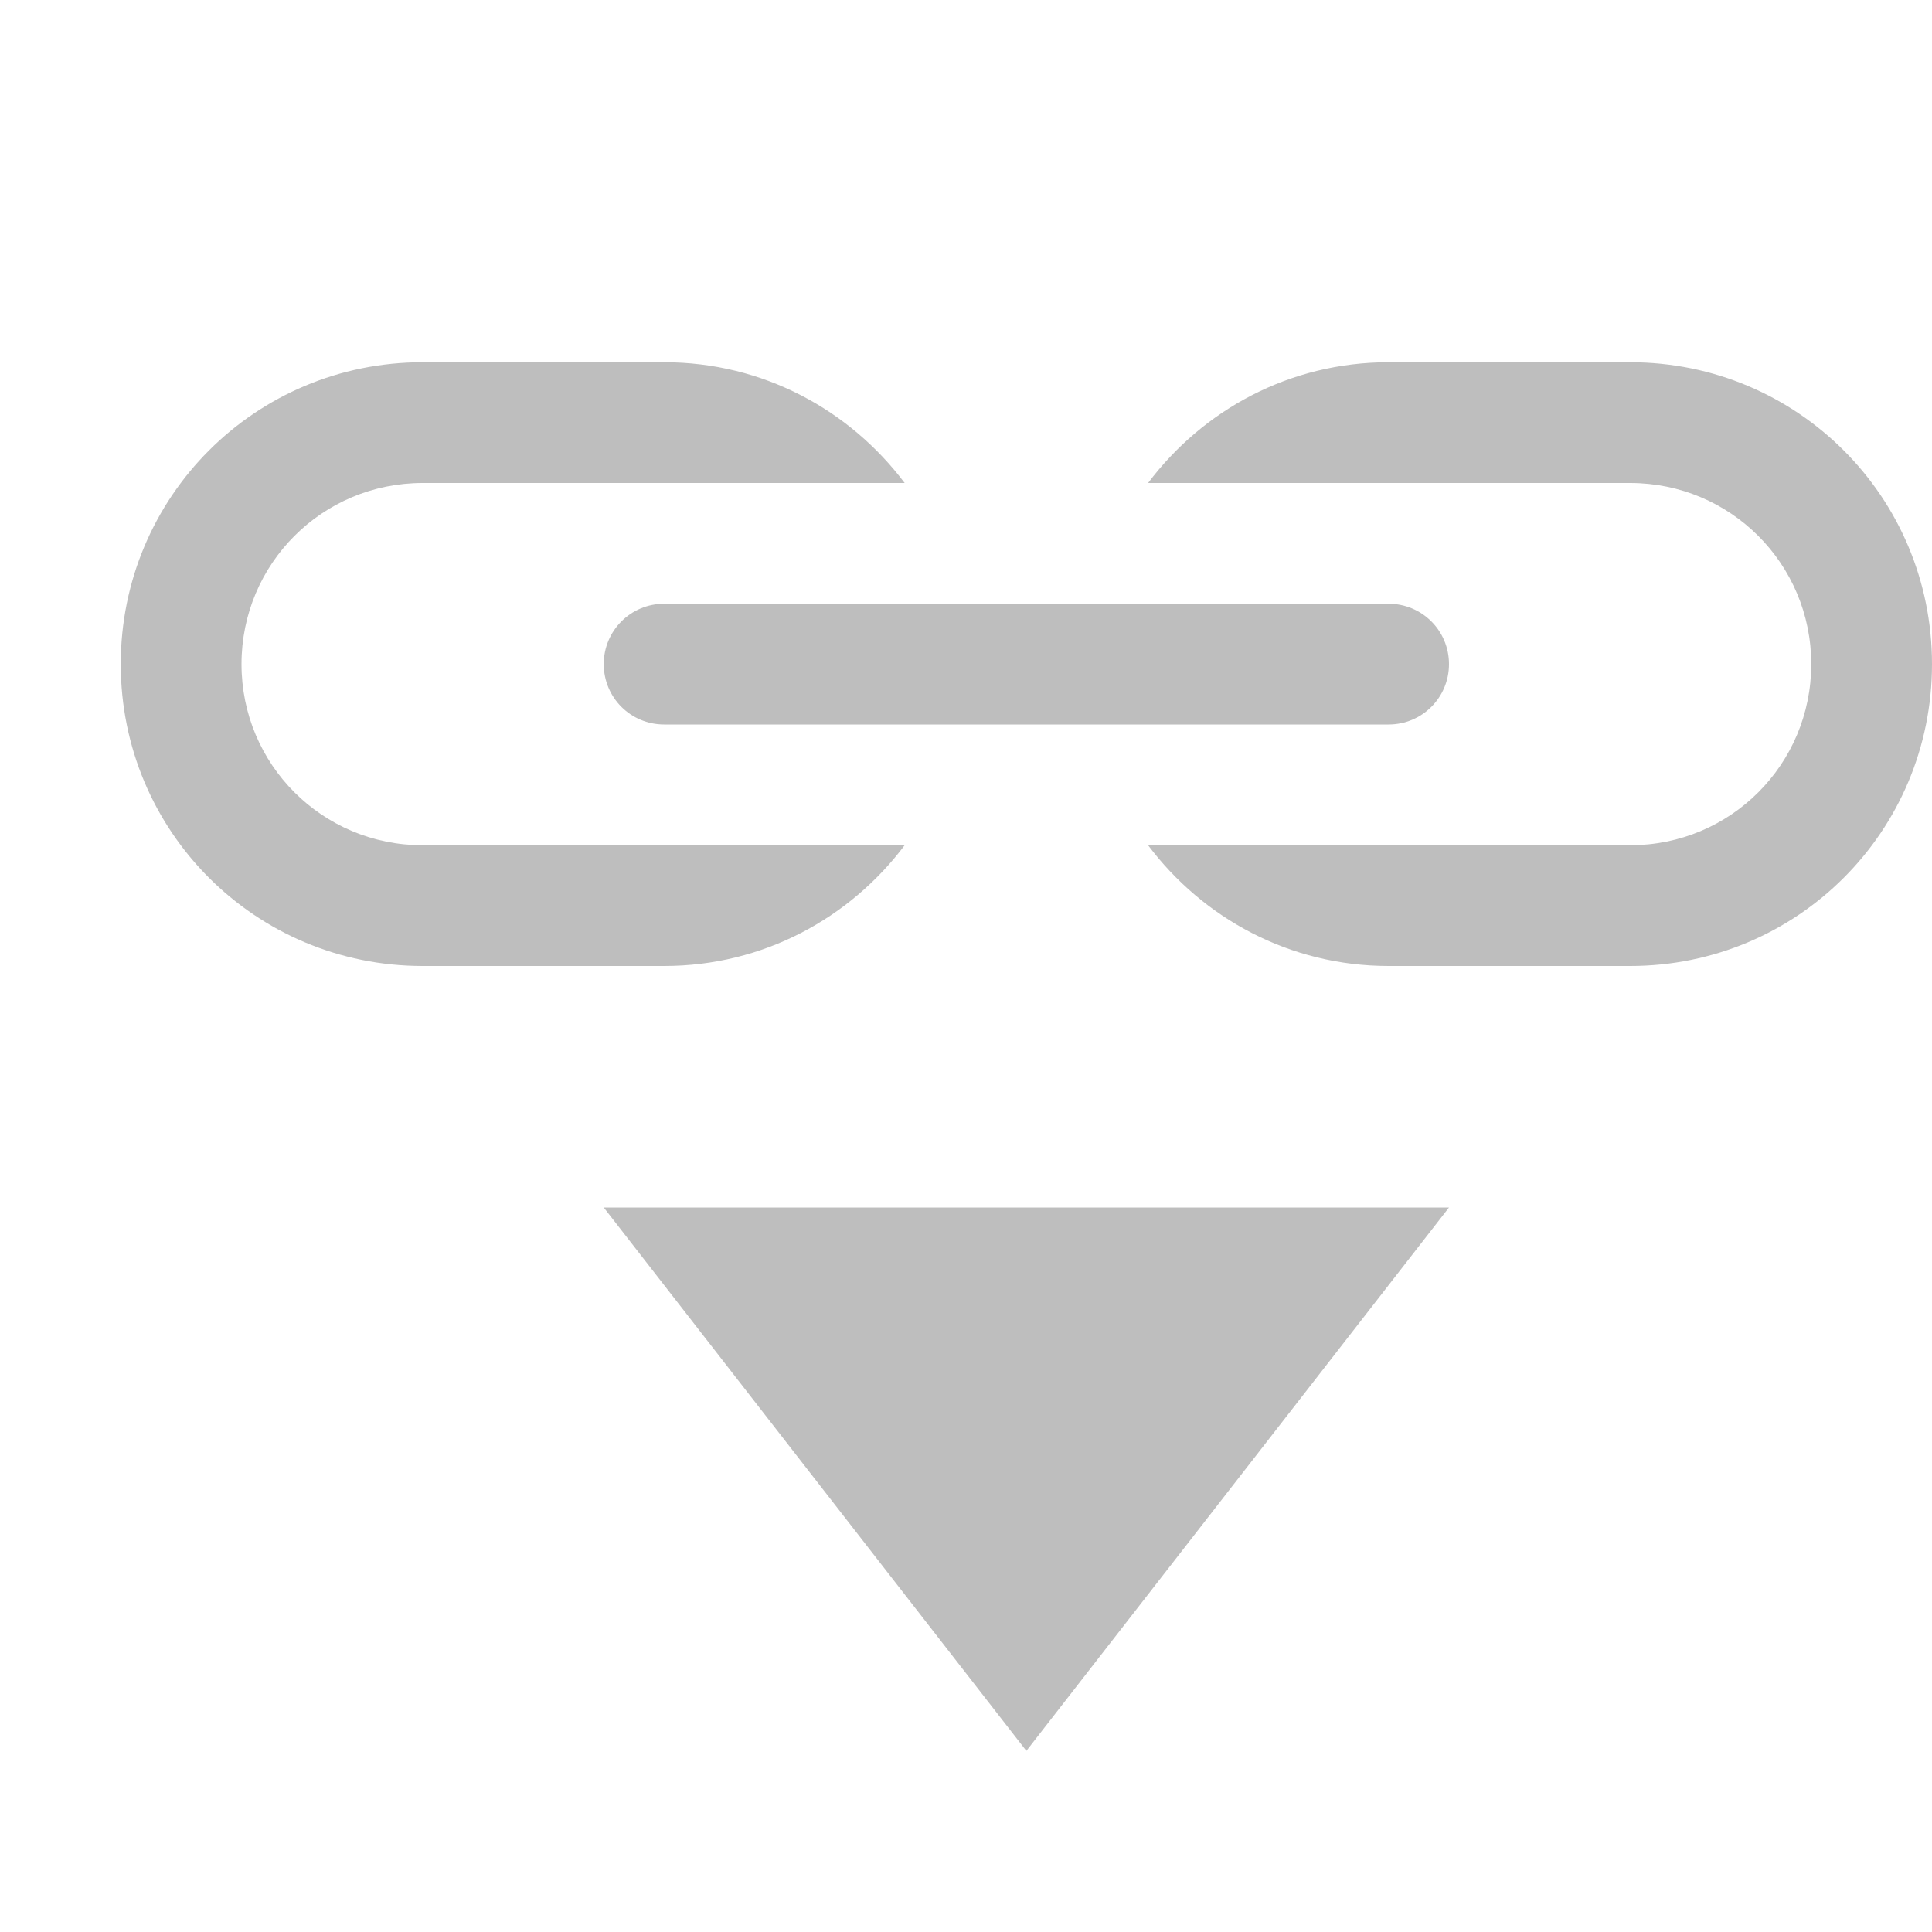 <?xml version="1.0" encoding="UTF-8" standalone="no"?>
<svg
   xmlns:dc="http://purl.org/dc/elements/1.1/"
   xmlns:cc="http://creativecommons.org/ns#"
   xmlns:rdf="http://www.w3.org/1999/02/22-rdf-syntax-ns#"
   xmlns:svg="http://www.w3.org/2000/svg"
   xmlns="http://www.w3.org/2000/svg"
   height="16"
   id="svg7384"
   version="1.1"
   width="16">
  <title
     id="title9167">elementary Symbolic Icon Theme</title>
  <defs
     id="defs7386" />
  <path
     style="opacity:1;fill:#bebebe;fill-opacity:1;stroke:none;stroke-width:1;stroke-linecap:round;stroke-linejoin:round;stroke-miterlimit:4;stroke-dasharray:none;stroke-opacity:1"
     d="M 3.5,3 C 2.115,3 1,4.115 1,5.5 1,6.885 2.115,8 3.5,8 l 2,0 C 6.319,8 7.037,7.605 7.492,7 L 5.5,7 5,7 3.5,7 C 2.669,7 2,6.331 2,5.5 2,4.669 2.669,4 3.5,4 L 5,4 5.5,4 7.492,4 C 7.037,3.395 6.319,3 5.5,3 l -2,0 z m 8,0 C 10.681,3 9.963,3.395 9.508,4 L 11.5,4 12,4 13.5,4 C 14.331,4 15,4.669 15,5.5 15,6.331 14.331,7 13.5,7 L 12,7 11.5,7 9.508,7 C 9.963,7.605 10.681,8 11.5,8 l 2,0 C 14.885,8 16,6.885 16,5.5 16,4.115 14.885,3 13.5,3 l -2,0 z m -6,2 C 5.223,5 5,5.223 5,5.5 5,5.777 5.223,6 5.5,6 l 6,0 C 11.777,6 12,5.777 12,5.5 12,5.223 11.777,5 11.5,5 l -6,0 z"
     id="rect4753" />
  <path
     style="fill:#bebebe;fill-opacity:1;fill-rule:evenodd;stroke:none;stroke-width:1px;stroke-linecap:butt;stroke-linejoin:miter;stroke-opacity:1"
     d="M 8.5,14.5 5,10 l 7,0 z"
     id="path4782" />
</svg>
